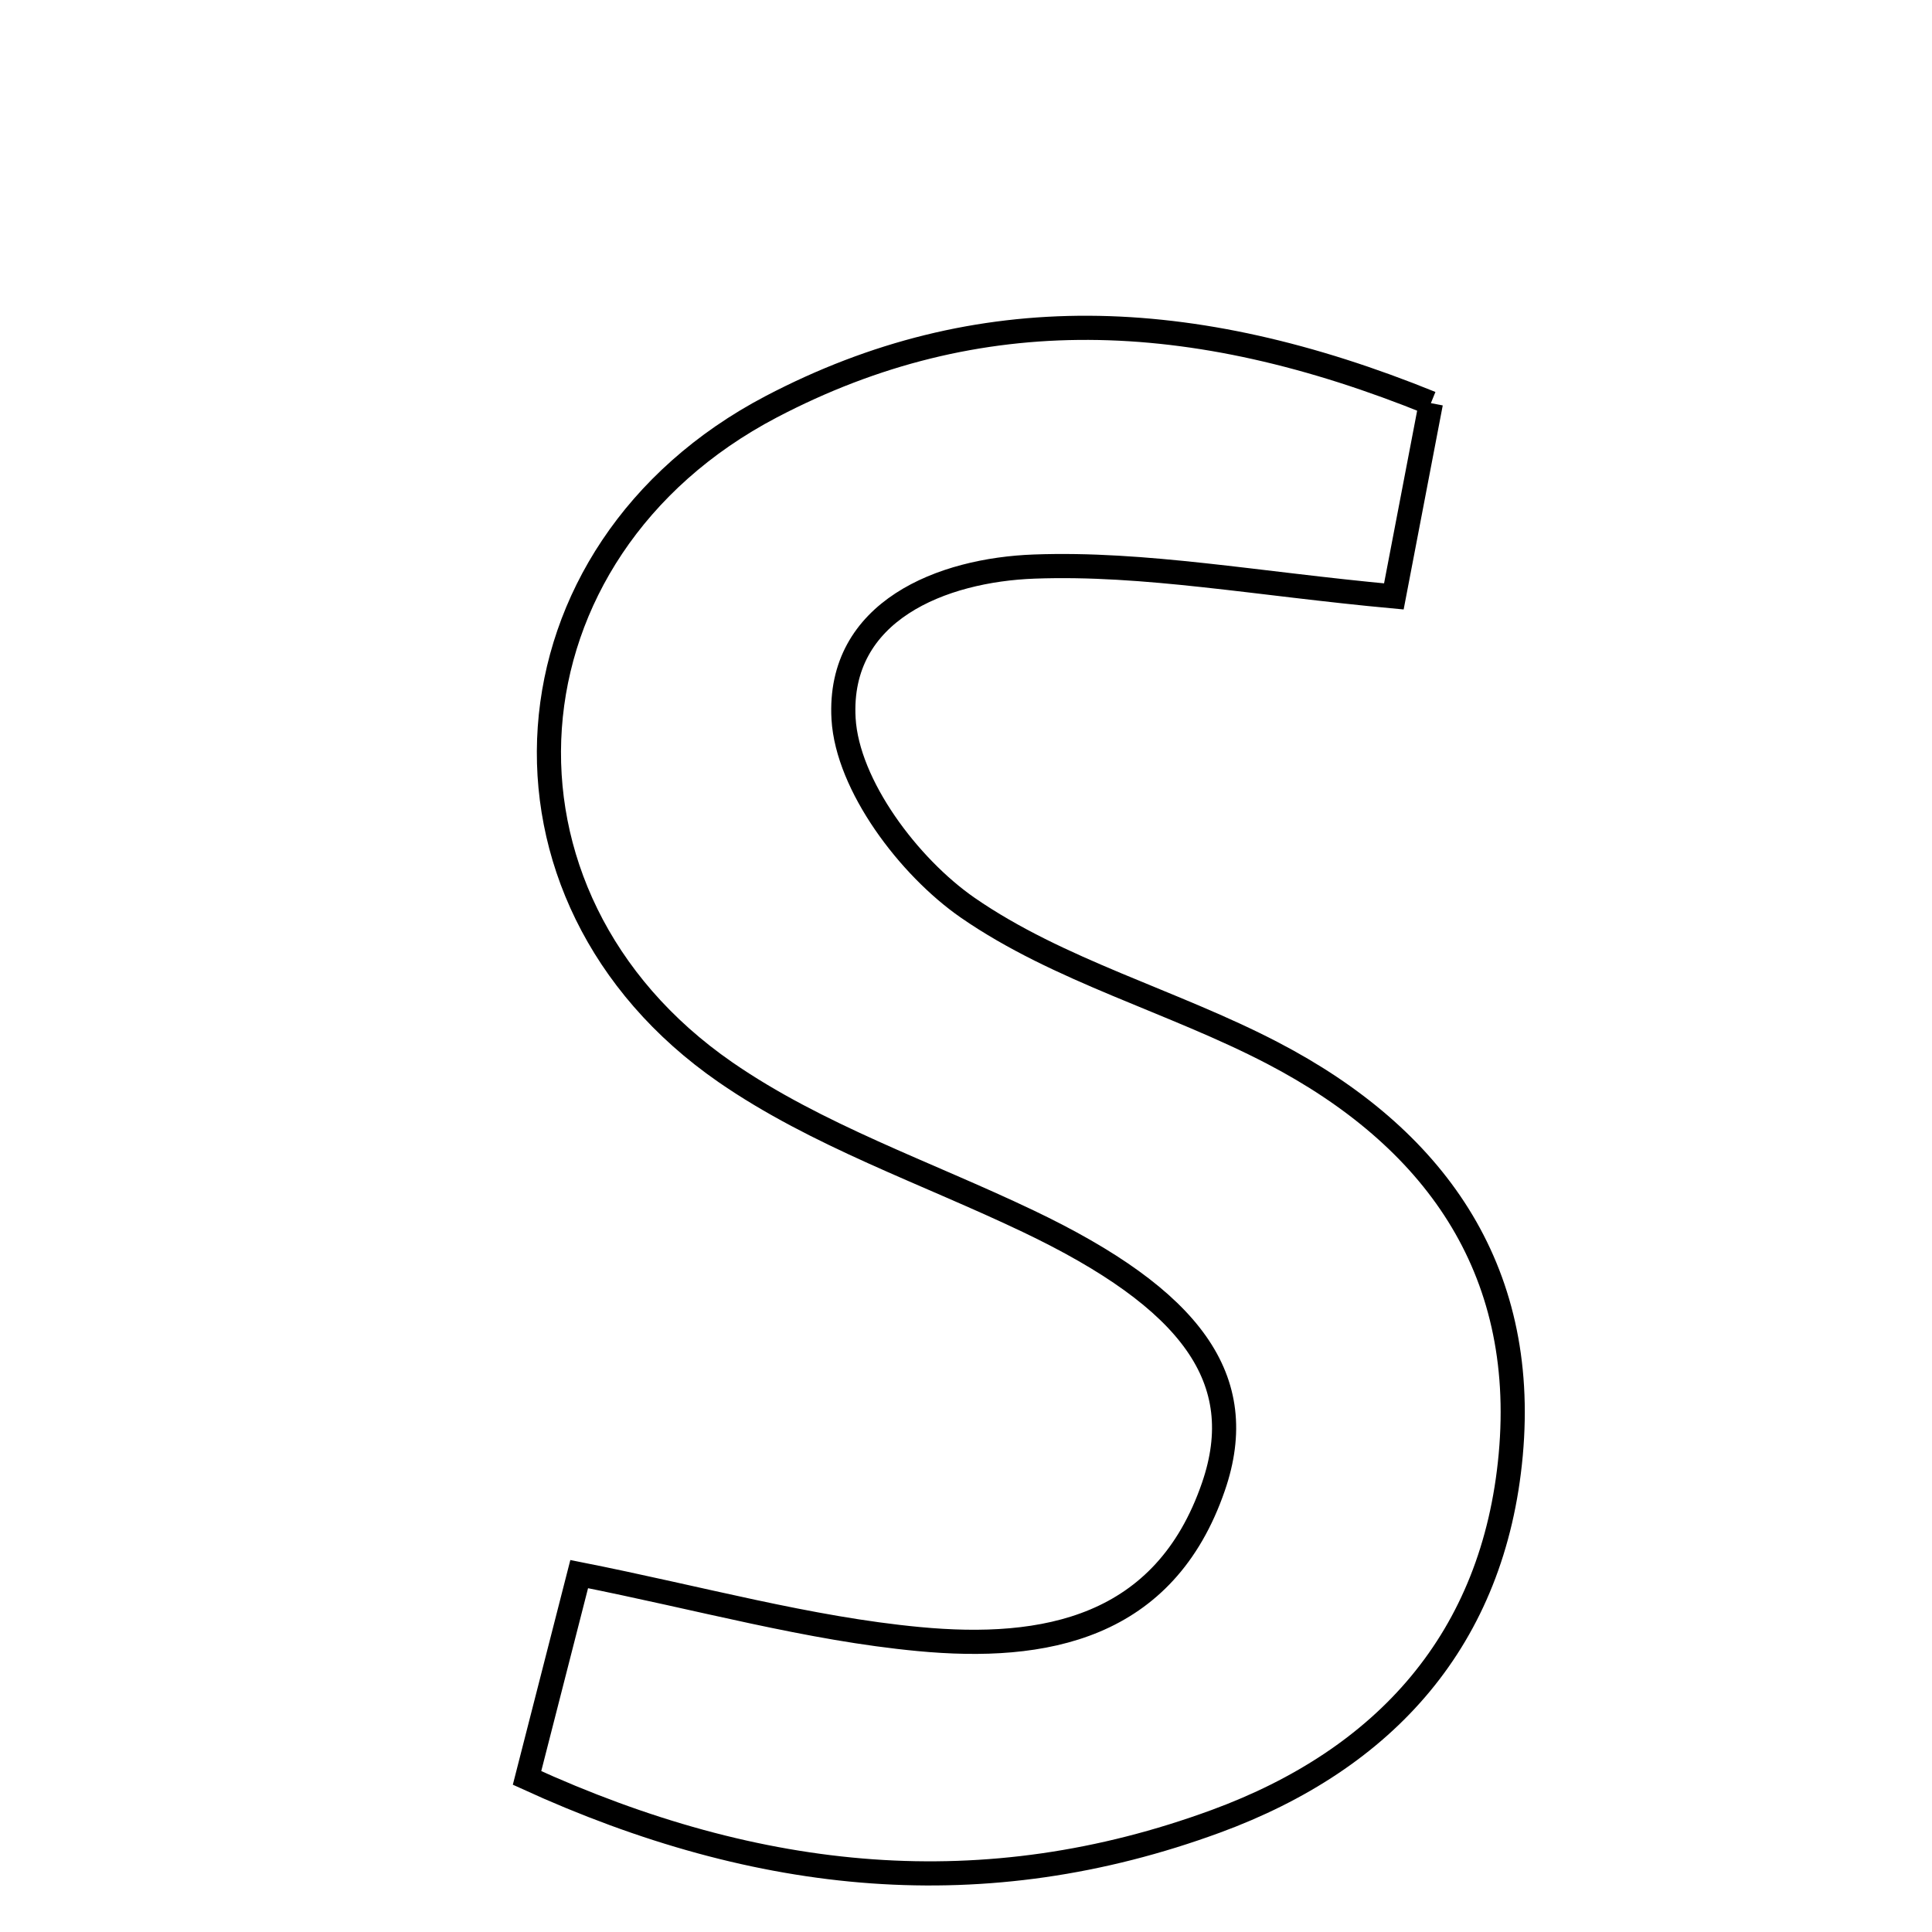 <svg xmlns="http://www.w3.org/2000/svg" viewBox="0.0 0.0 24.0 24.0" height="200px" width="200px"><path fill="none" stroke="black" stroke-width=".3" stroke-opacity="1.0"  filling="0" d="M17.775 5.008 C17.622 5.805 17.466 6.621 17.315 7.409 C15.607 7.251 14.222 6.988 12.849 7.038 C11.707 7.079 10.402 7.586 10.479 8.929 C10.527 9.755 11.288 10.767 12.02 11.275 C13.155 12.061 14.567 12.434 15.81 13.082 C17.803 14.121 18.979 15.742 18.767 18.071 C18.558 20.359 17.209 21.852 15.103 22.625 C12.234 23.678 9.44 23.409 6.547 22.086 C6.787 21.149 6.985 20.375 7.195 19.554 C8.702 19.853 10.046 20.232 11.413 20.361 C12.972 20.509 14.467 20.235 15.074 18.467 C15.532 17.136 14.808 16.141 12.772 15.17 C11.509 14.567 10.148 14.105 9.011 13.319 C5.852 11.133 6.164 6.844 9.58 5.053 C12.15 3.706 14.798 3.8 17.775 5.008"></path></svg>